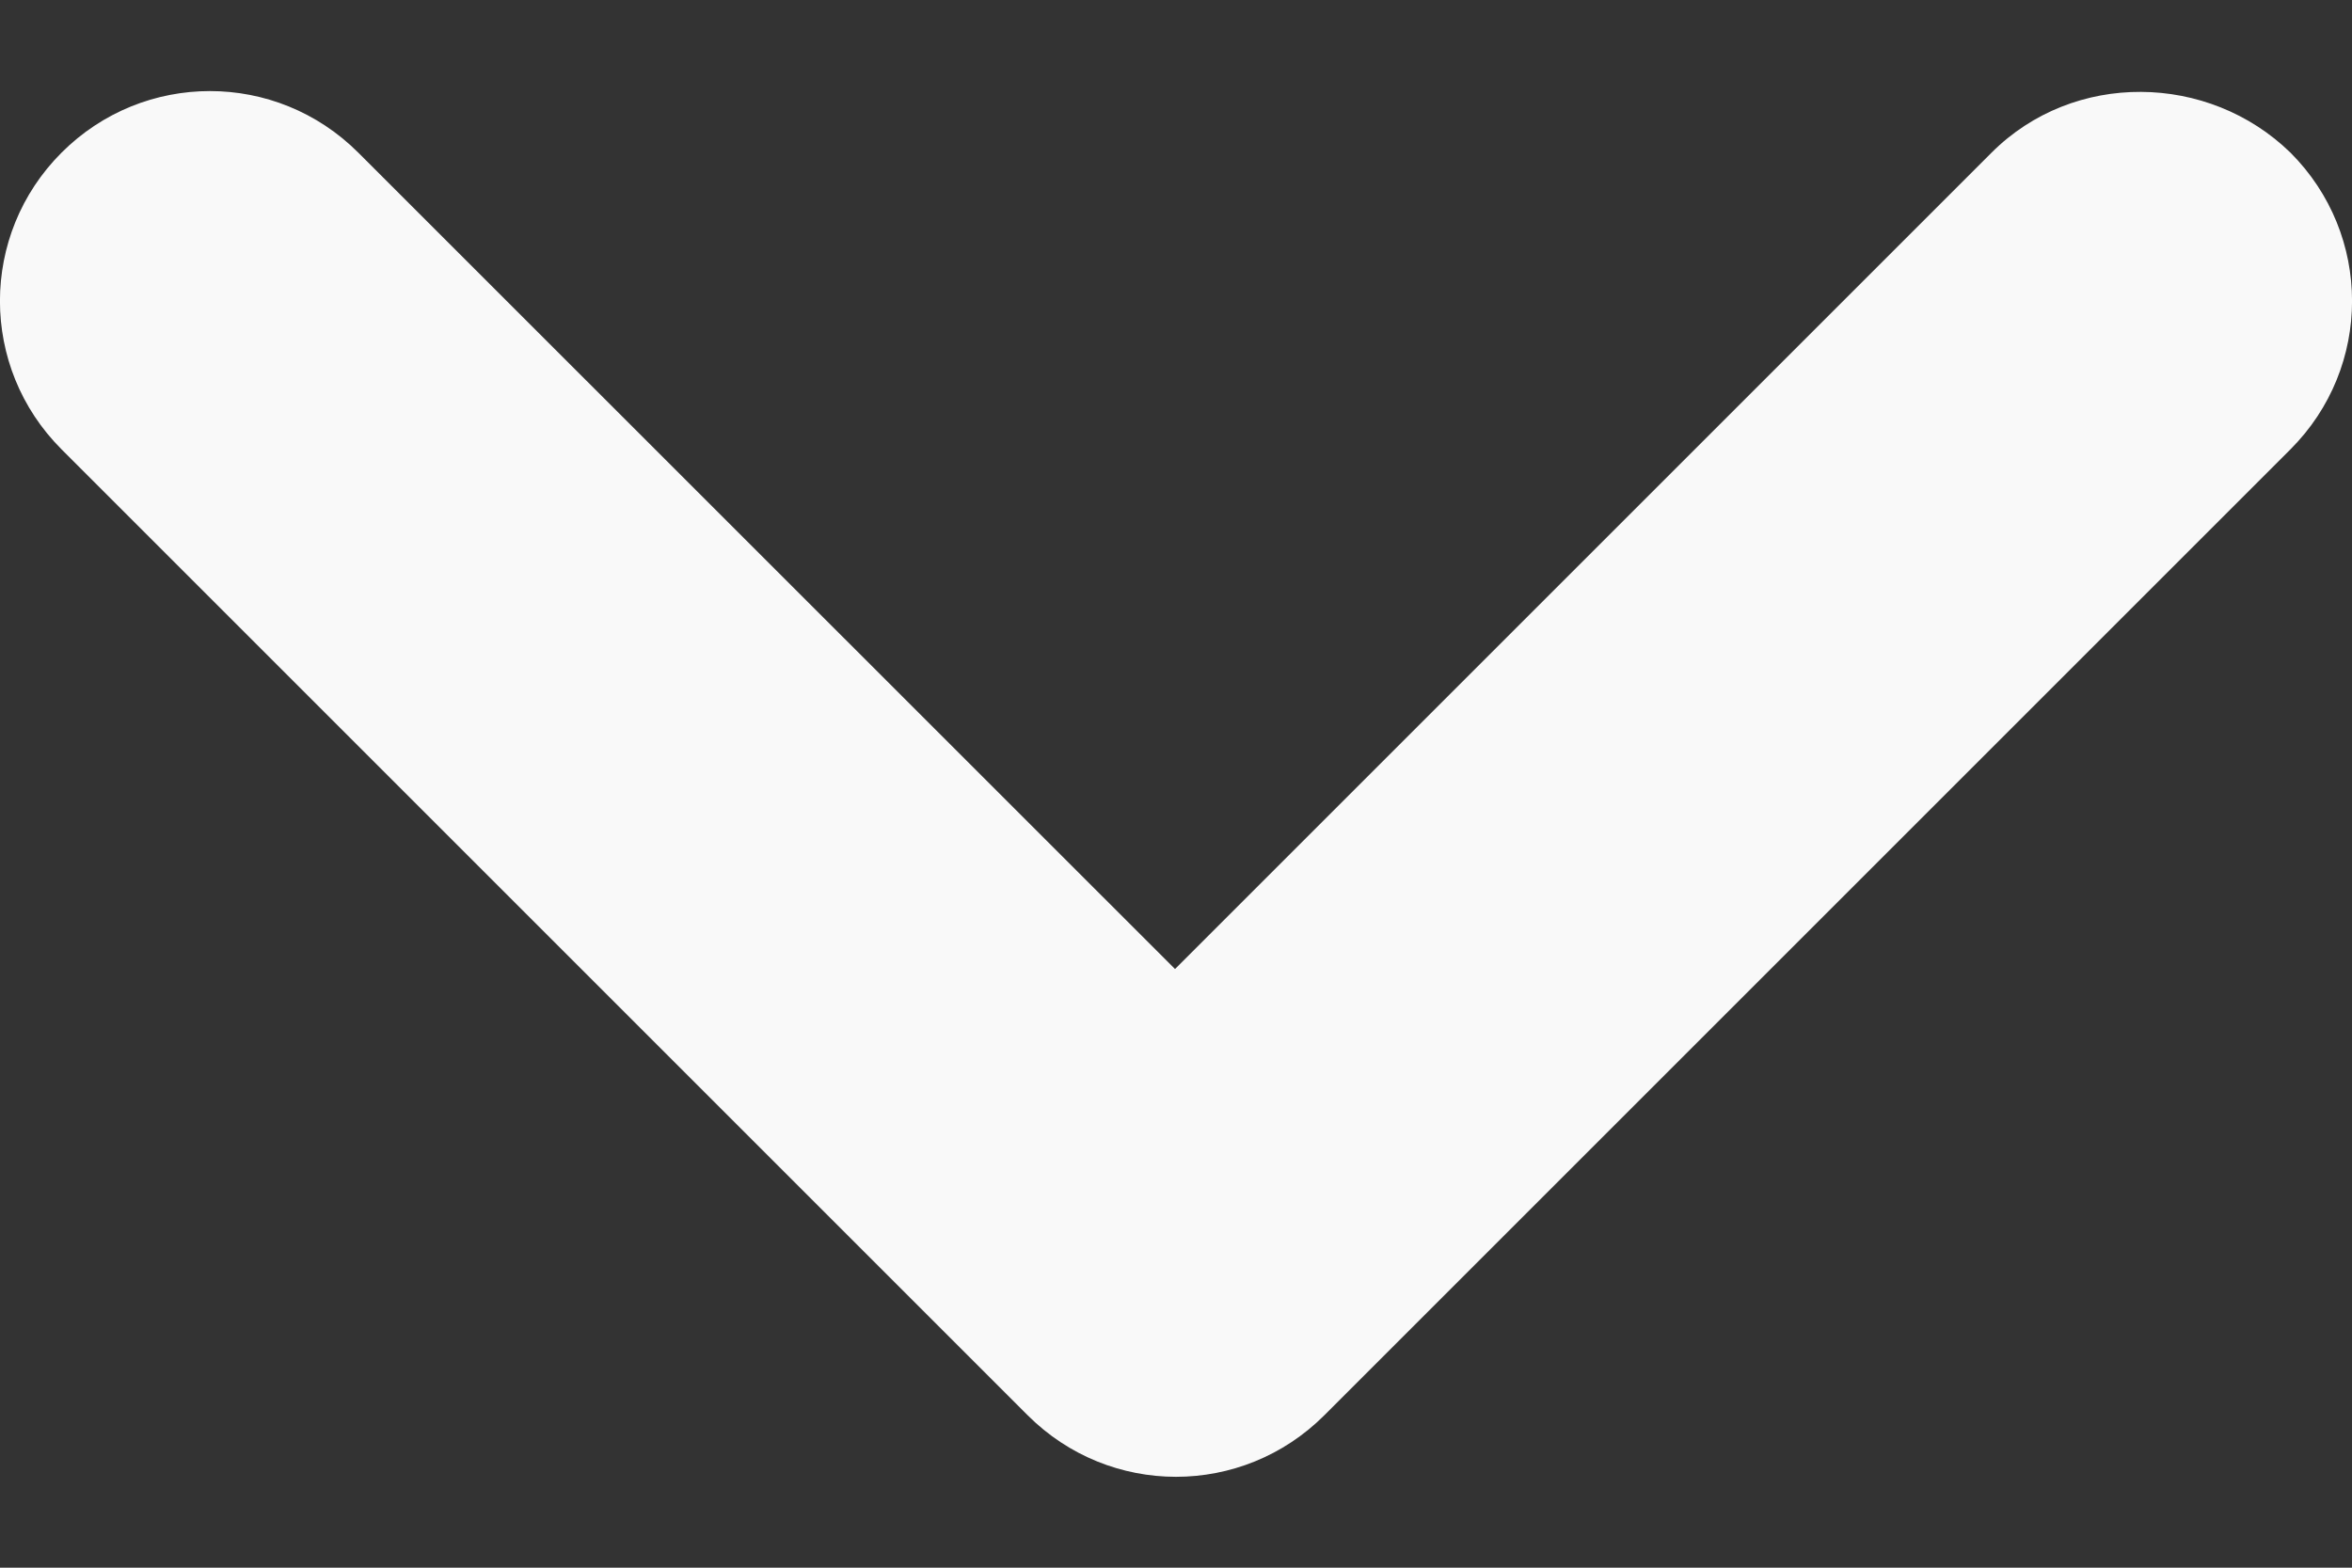 <svg width="12" height="8" viewBox="0 0 12 8" fill="none" xmlns="http://www.w3.org/2000/svg">
<rect x="0" y="0" width="12" height="8" fill="#333333" stroke="none"/>
<path d="M10.161 0.779L5.995 4.945L1.828 0.779C1.409 0.36 0.733 0.36 0.314 0.779C-0.105 1.198 -0.105 1.874 0.314 2.293L5.243 7.222C5.662 7.641 6.338 7.641 6.757 7.222L11.686 2.293C12.105 1.874 12.105 1.198 11.686 0.779C11.267 0.371 10.58 0.36 10.161 0.779Z" fill="#F9F9F9"/>
</svg>
